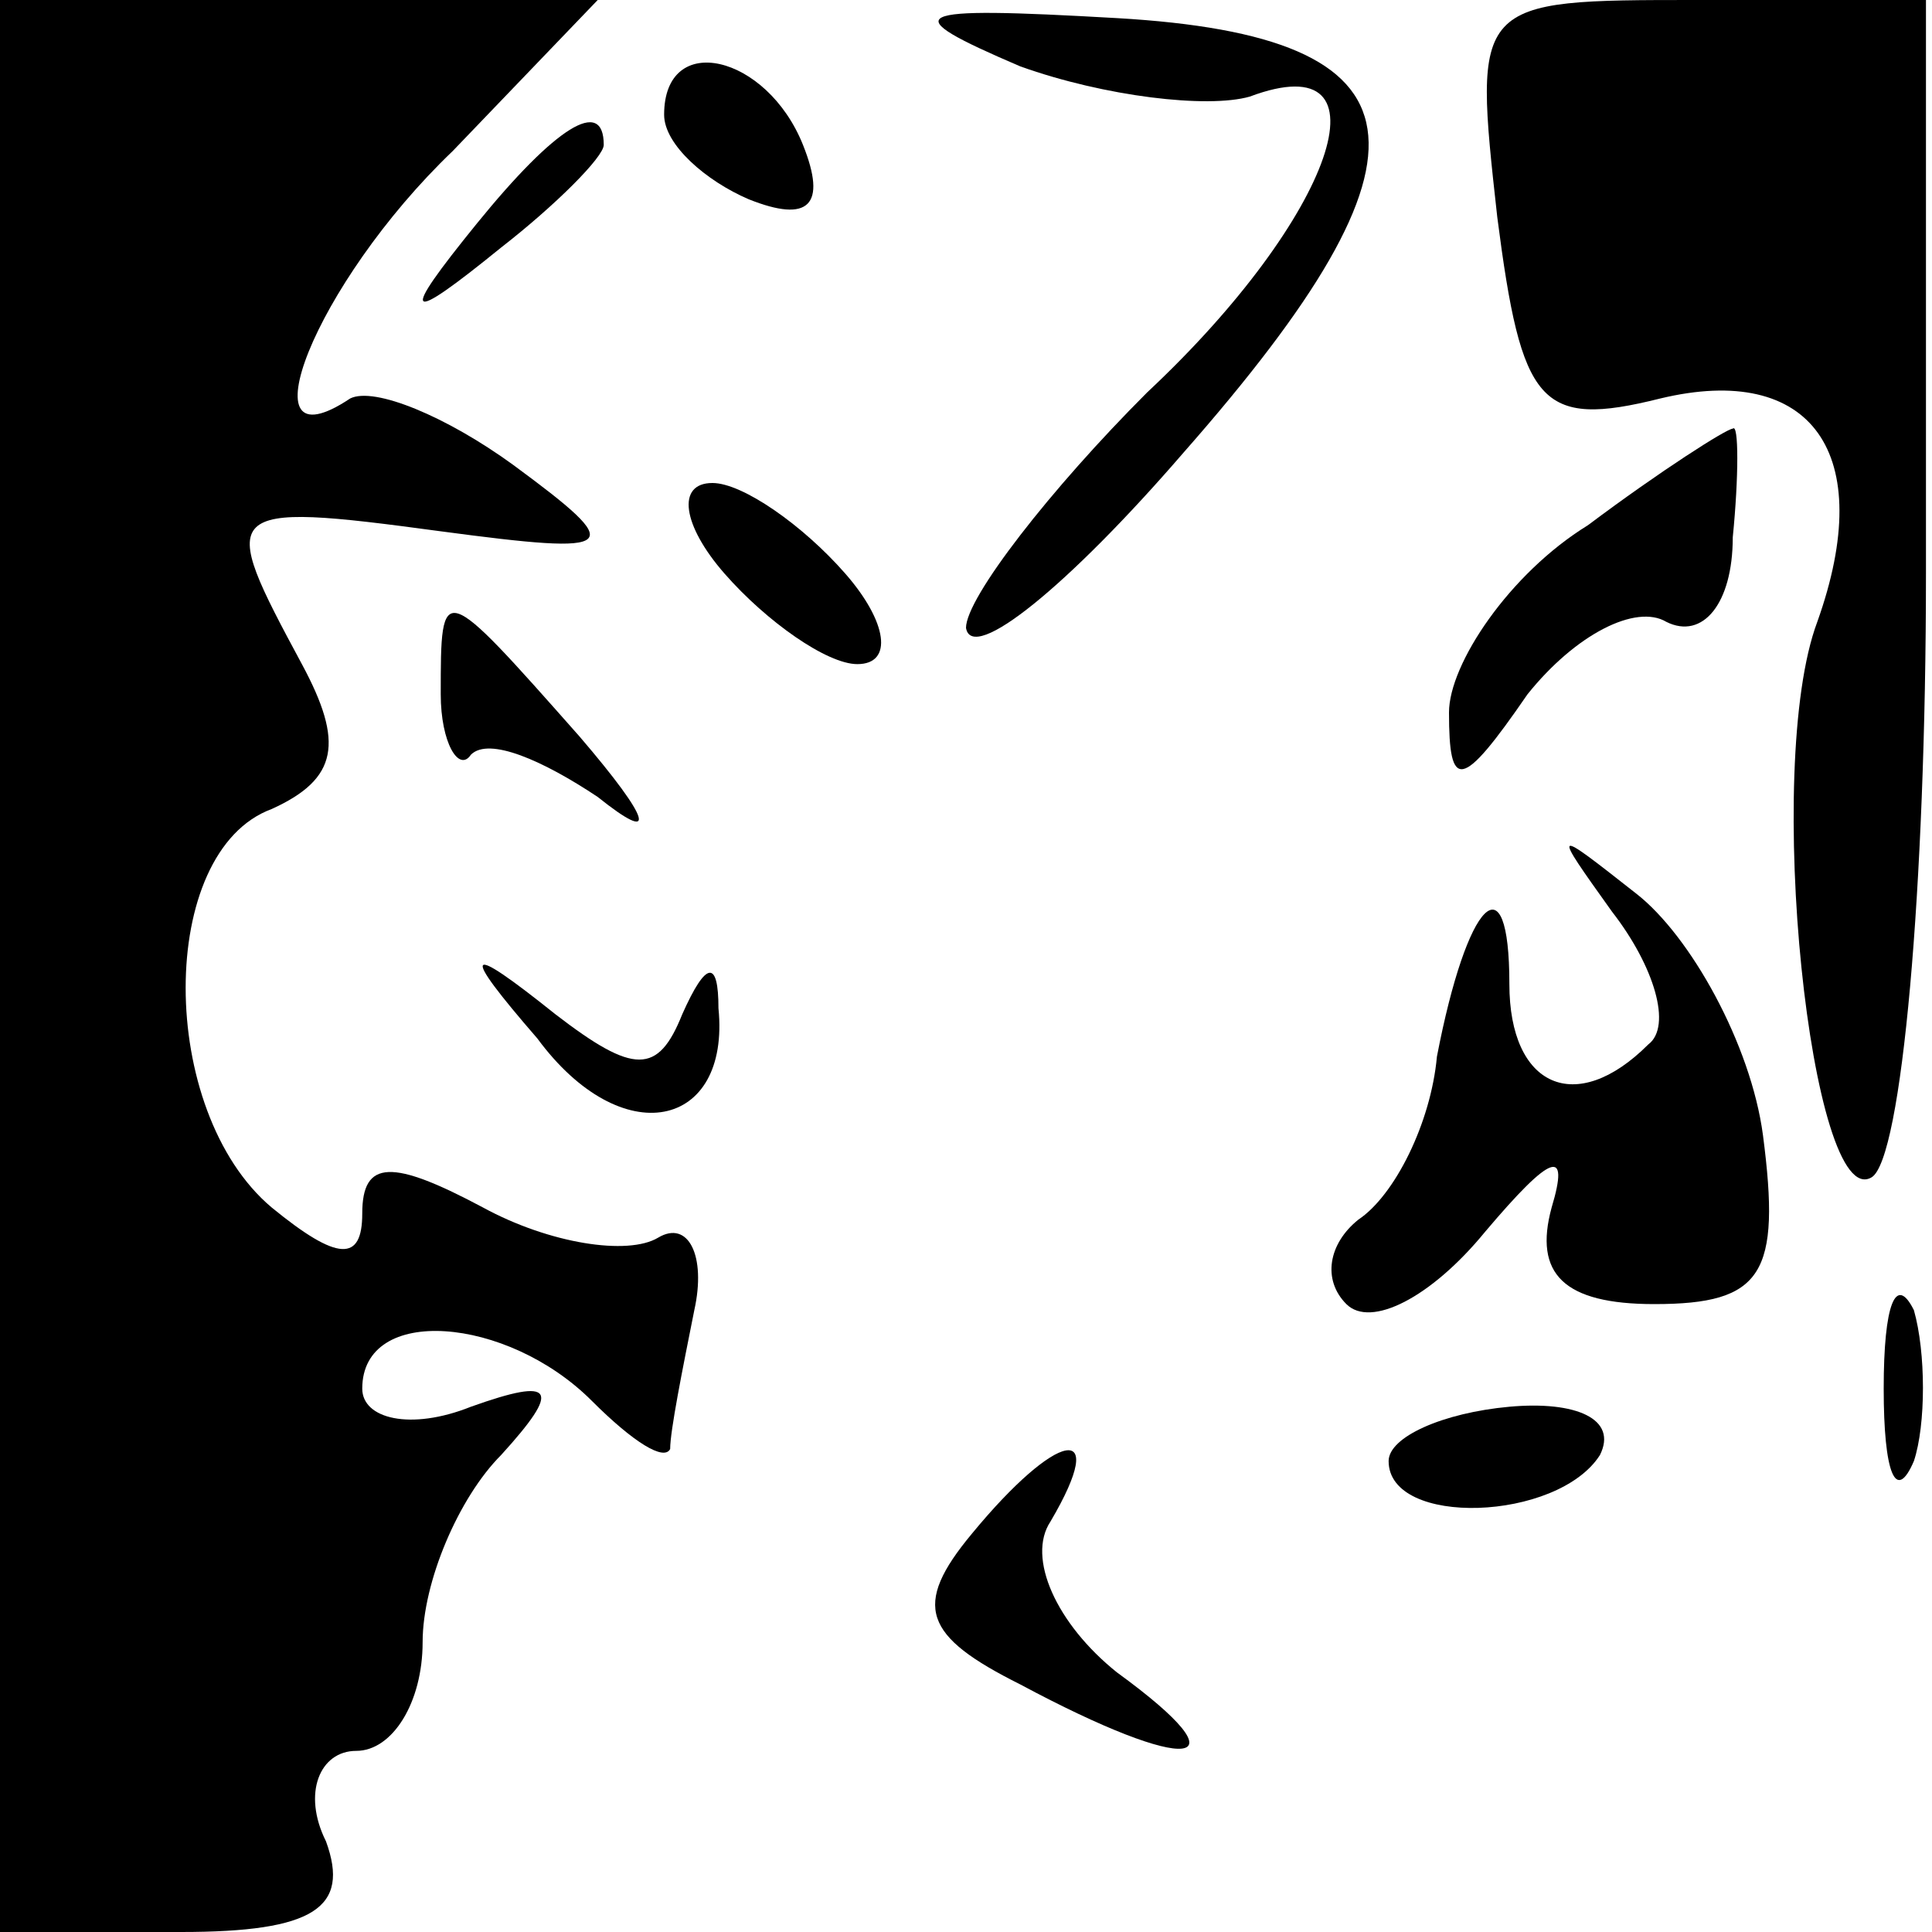 <?xml version="1.0" standalone="no"?>
<!DOCTYPE svg PUBLIC "-//W3C//DTD SVG 20010904//EN"
 "http://www.w3.org/TR/2001/REC-SVG-20010904/DTD/svg10.dtd">
<svg version="1.0" xmlns="http://www.w3.org/2000/svg"
 width="32pt" height="32pt" viewBox="0 0 32 32"
 preserveAspectRatio="xMidYMid meet">
<g transform="translate(0,32) scale(0.1,-0.1)"
fill="#000000" stroke="none">
<path fill="#000000" stroke="none" d="M0 160 l0 -160 30 0 c22 0 28 4 24 15
-4 8 -1 15 5 15 6 0 11 8 11 18 0 10 6 24 13 31 10 11 9 13 -5 8 -10 -4 -18
-2 -18 3 0 14 24 12 38 -2 7 -7 12 -10 13 -8 0 3 2 13 4 23 2 9 -1 15 -6 12
-5 -3 -18 -1 -29 5 -15 8 -20 8 -20 -1 0 -8 -4 -8 -15 1 -19 16 -19 59 0 66
11 5 12 11 5 24 -14 26 -14 27 23 22 30 -4 31 -3 12 11 -11 8 -23 13 -27 11
-18 -12 -6 19 17 41 l24 25 -49 0 -50 0 0 -160z"/>
<path fill="#000000" stroke="none" d="M169 309 c14 -5 31 -7 38 -5 24 9 14
-20 -17 -49 -16 -16 -30 -34 -30 -39 1 -6 17 7 36 29 44 50 41 69 -11 72 -35
2 -37 1 -16 -8z"/>
<path fill="#000000" stroke="none" d="M248 284 c4 -31 7 -35 27 -30 25 6 36
-9 26 -37 -9 -24 -1 -98 9 -92 5 3 9 48 9 100 l0 95 -38 0 c-37 0 -37 0 -33
-36z"/>
<path fill="#000000" stroke="none" d="M110 301 c0 -5 7 -11 14 -14 10 -4 13
-1 9 9 -6 15 -23 19 -23 5z"/>
<path fill="#000000" stroke="none" d="M79 283 c-13 -16 -12 -17 4 -4 9 7 17
15 17 17 0 8 -8 3 -21 -13z"/>
<path fill="#000000" stroke="none" d="M263 233 c-13 -8 -23 -23 -23 -31 0
-13 2 -13 13 3 8 10 18 15 23 12 6 -3 11 3 11 14 1 10 1 19 0 18 -1 0 -12 -7
-24 -16z"/>
<path fill="#000000" stroke="none" d="M120 225 c7 -8 17 -15 22 -15 6 0 5 7
-2 15 -7 8 -17 15 -22 15 -6 0 -5 -7 2 -15z"/>
<path fill="#000000" stroke="none" d="M73 205 c0 -8 3 -13 5 -10 3 3 12 -1
21 -7 10 -8 9 -4 -3 10 -23 26 -23 26 -23 7z"/>
<path fill="#000000" stroke="none" d="M267 169 c7 -9 10 -19 6 -22 -12 -12
-23 -7 -23 10 0 21 -7 14 -12 -12 -1 -11 -7 -23 -13 -27 -5 -4 -6 -10 -2 -14
4 -4 14 1 23 12 11 13 14 14 11 4 -3 -11 2 -16 17 -16 18 0 21 5 18 28 -2 15
-12 33 -21 40 -14 11 -14 11 -4 -3z"/>
<path fill="#000000" stroke="none" d="M89 148 c14 -19 32 -15 30 5 0 8 -2 8
-6 -1 -4 -10 -8 -10 -21 0 -15 12 -16 11 -3 -4z"/>
<path fill="#000000" stroke="none" d="M312 90 c0 -14 2 -19 5 -12 2 6 2 18 0
25 -3 6 -5 1 -5 -13z"/>
<path fill="#000000" stroke="none" d="M230 78 c0 -11 28 -10 35 1 3 6 -4 9
-15 8 -11 -1 -20 -5 -20 -9z"/>
<path fill="#000000" stroke="none" d="M161 66 c-10 -12 -8 -17 8 -25 28 -15
38 -14 16 2 -10 8 -15 19 -11 25 10 17 1 15 -13 -2z"/>
</g>
</svg>
